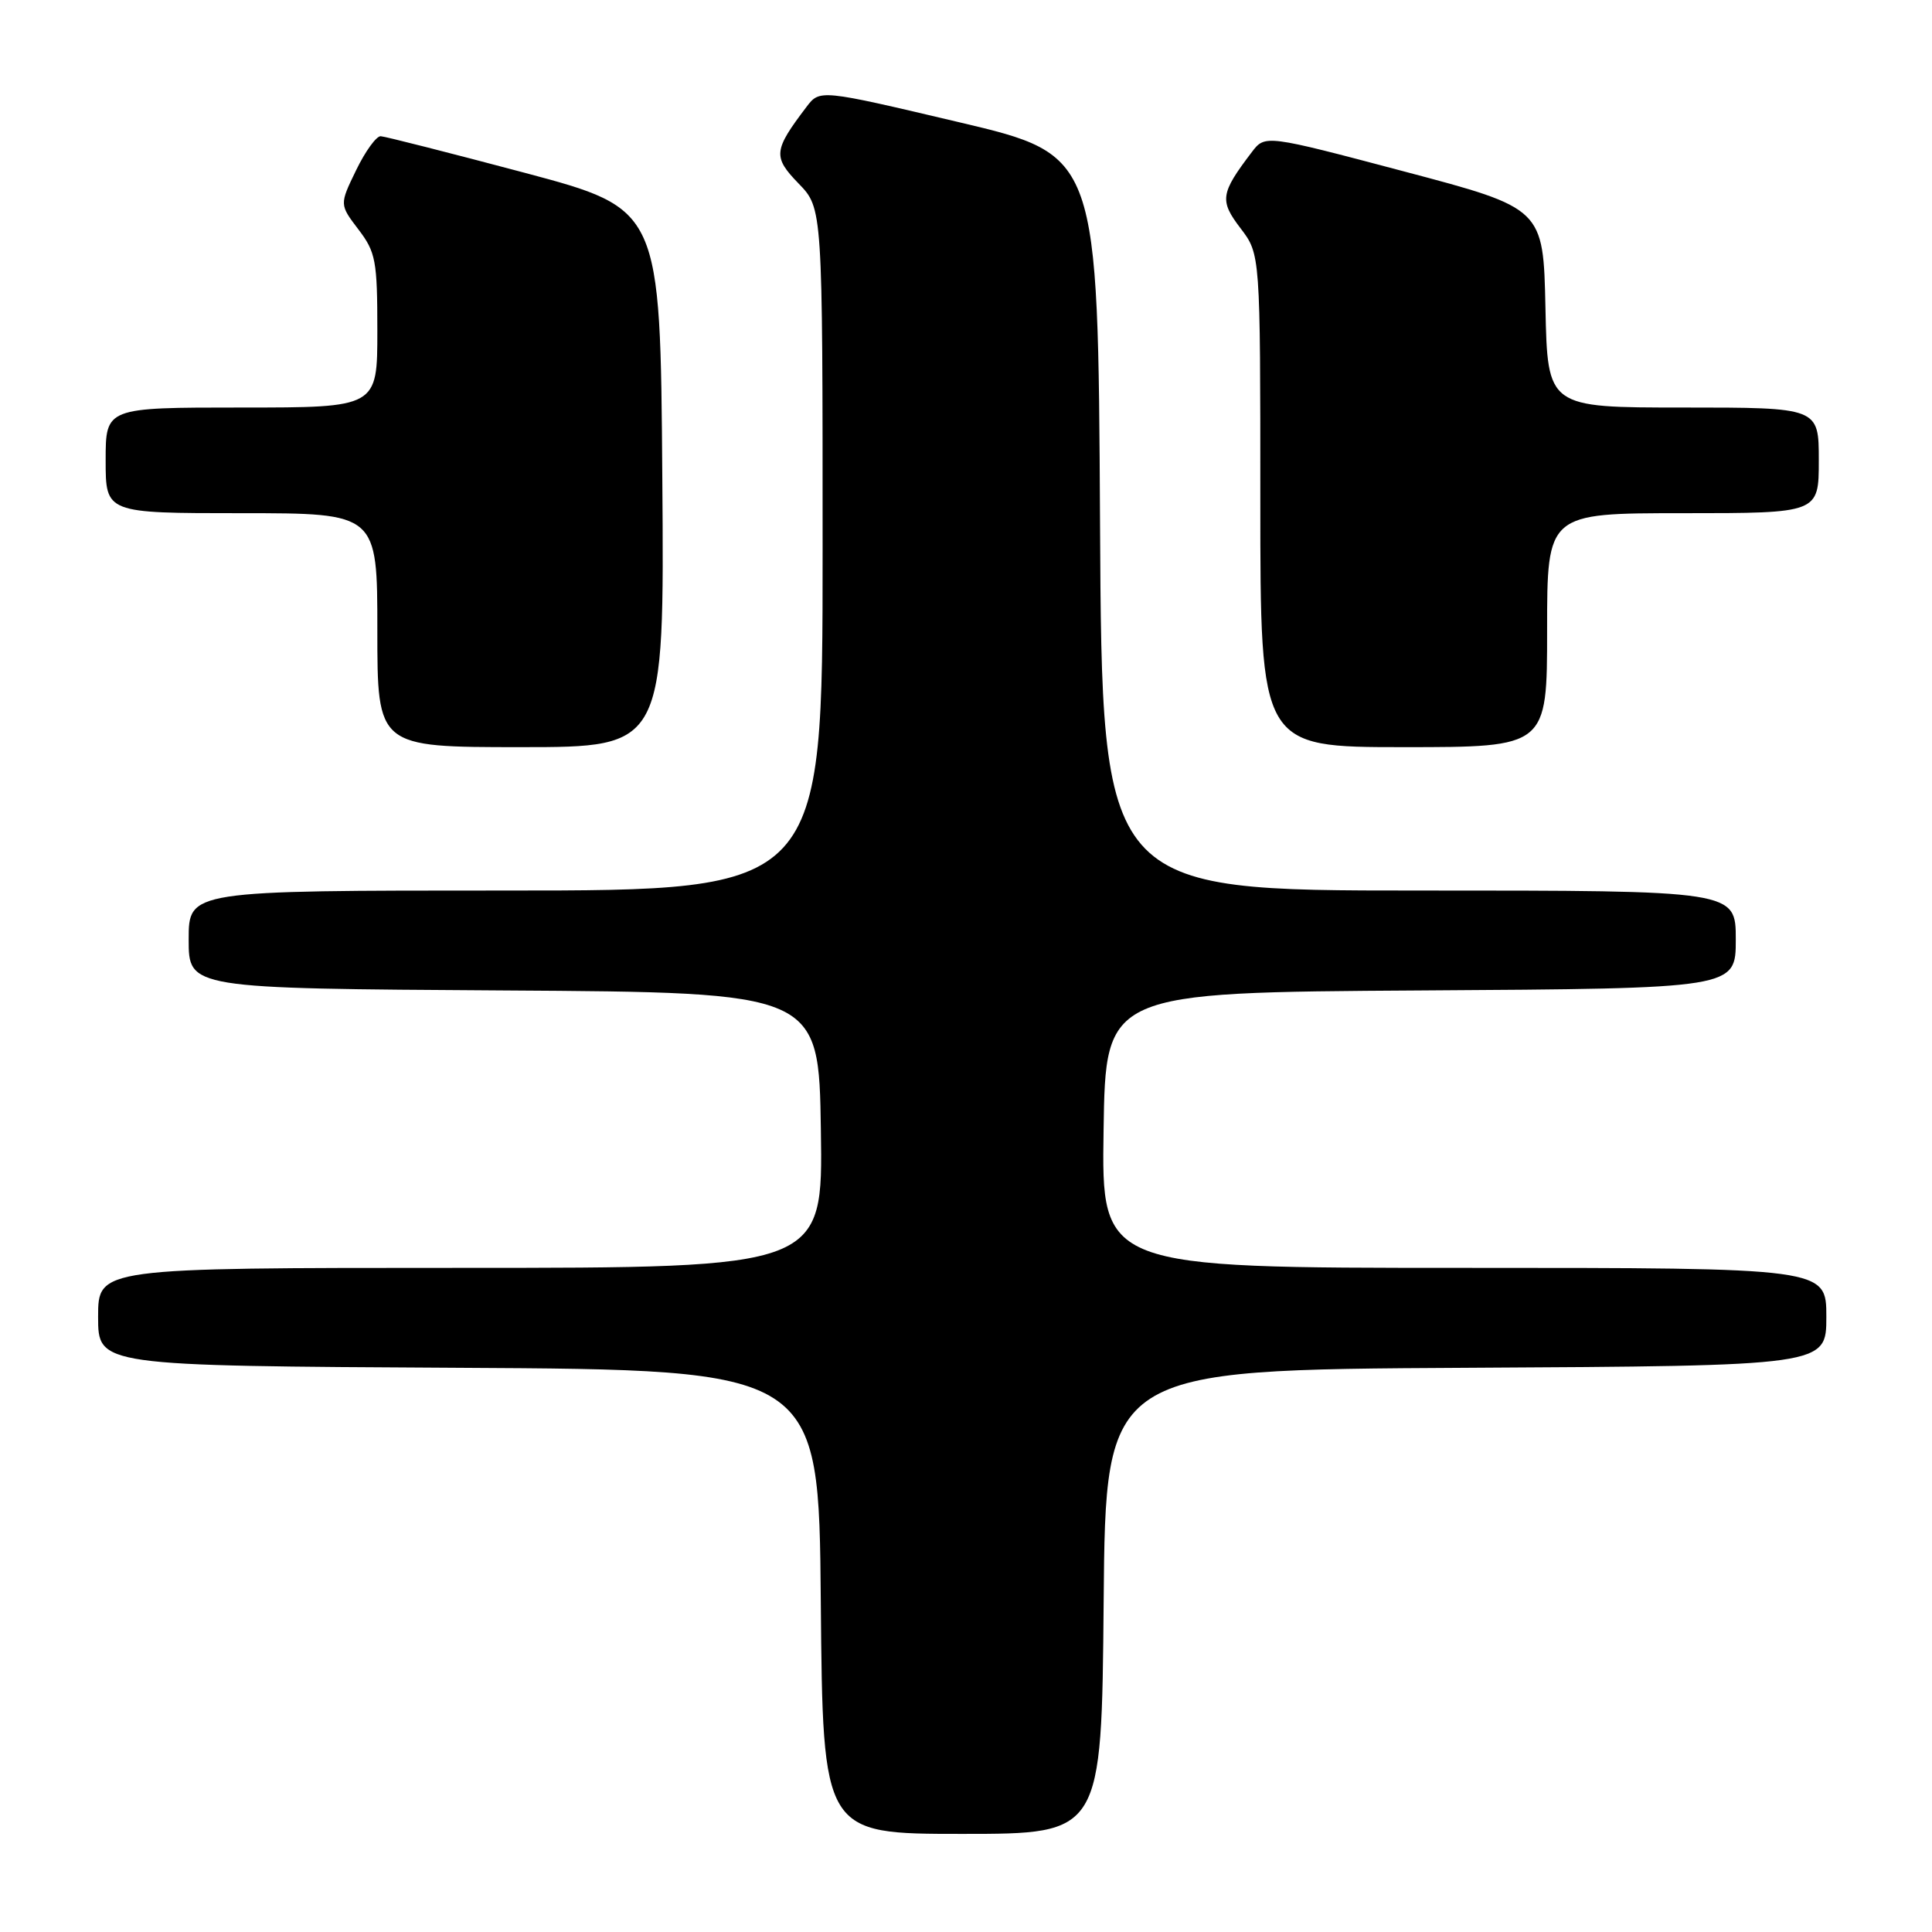 <?xml version="1.0" encoding="UTF-8" standalone="no"?>
<!DOCTYPE svg PUBLIC "-//W3C//DTD SVG 1.1//EN" "http://www.w3.org/Graphics/SVG/1.1/DTD/svg11.dtd" >
<svg xmlns="http://www.w3.org/2000/svg" xmlns:xlink="http://www.w3.org/1999/xlink" version="1.1" viewBox="0 0 256 256">
 <g >
 <path fill="currentColor"
d=" M 146.24 212.25 C 146.50 181.50 146.50 181.50 194.25 181.24 C 242.00 180.98 242.00 180.98 242.00 174.49 C 242.00 168.00 242.00 168.00 193.98 168.00 C 145.95 168.00 145.95 168.00 146.23 149.75 C 146.50 131.50 146.50 131.50 188.25 131.24 C 230.00 130.98 230.00 130.98 230.00 124.49 C 230.00 118.00 230.00 118.00 188.01 118.00 C 146.02 118.00 146.02 118.00 145.76 69.27 C 145.50 20.54 145.50 20.54 127.06 16.19 C 108.63 11.84 108.63 11.84 106.86 14.17 C 102.48 19.94 102.39 20.78 105.82 24.32 C 109.00 27.60 109.00 27.60 109.00 72.80 C 109.00 118.00 109.00 118.00 67.00 118.00 C 25.00 118.00 25.00 118.00 25.00 124.49 C 25.00 130.98 25.00 130.98 66.75 131.24 C 108.50 131.50 108.50 131.50 108.77 149.75 C 109.05 168.00 109.05 168.00 61.02 168.00 C 13.00 168.00 13.00 168.00 13.00 174.49 C 13.00 180.98 13.00 180.98 60.75 181.24 C 108.50 181.50 108.50 181.50 108.76 212.25 C 109.03 243.00 109.03 243.00 127.50 243.00 C 145.97 243.00 145.97 243.00 146.24 212.25 Z  M 87.76 63.34 C 87.50 27.69 87.50 27.69 69.50 22.89 C 59.60 20.26 51.03 18.08 50.45 18.05 C 49.87 18.02 48.40 20.05 47.19 22.55 C 44.98 27.10 44.98 27.10 47.49 30.40 C 49.79 33.41 50.00 34.54 50.00 43.84 C 50.00 54.00 50.00 54.00 32.00 54.00 C 14.00 54.00 14.00 54.00 14.00 61.00 C 14.00 68.00 14.00 68.00 32.00 68.00 C 50.00 68.00 50.00 68.00 50.00 83.50 C 50.00 99.00 50.00 99.00 69.01 99.00 C 88.03 99.00 88.03 99.00 87.76 63.34 Z  M 205.00 83.50 C 205.00 68.00 205.00 68.00 223.00 68.00 C 241.00 68.00 241.00 68.00 241.00 61.00 C 241.00 54.00 241.00 54.00 223.03 54.00 C 205.06 54.00 205.06 54.00 204.78 40.80 C 204.50 27.60 204.50 27.60 186.06 22.72 C 167.63 17.84 167.63 17.84 165.86 20.17 C 161.71 25.63 161.57 26.57 164.38 30.25 C 167.00 33.69 167.00 33.69 167.00 66.34 C 167.00 99.00 167.00 99.00 186.00 99.00 C 205.00 99.00 205.00 99.00 205.00 83.50 Z "/>
</g>
</svg>